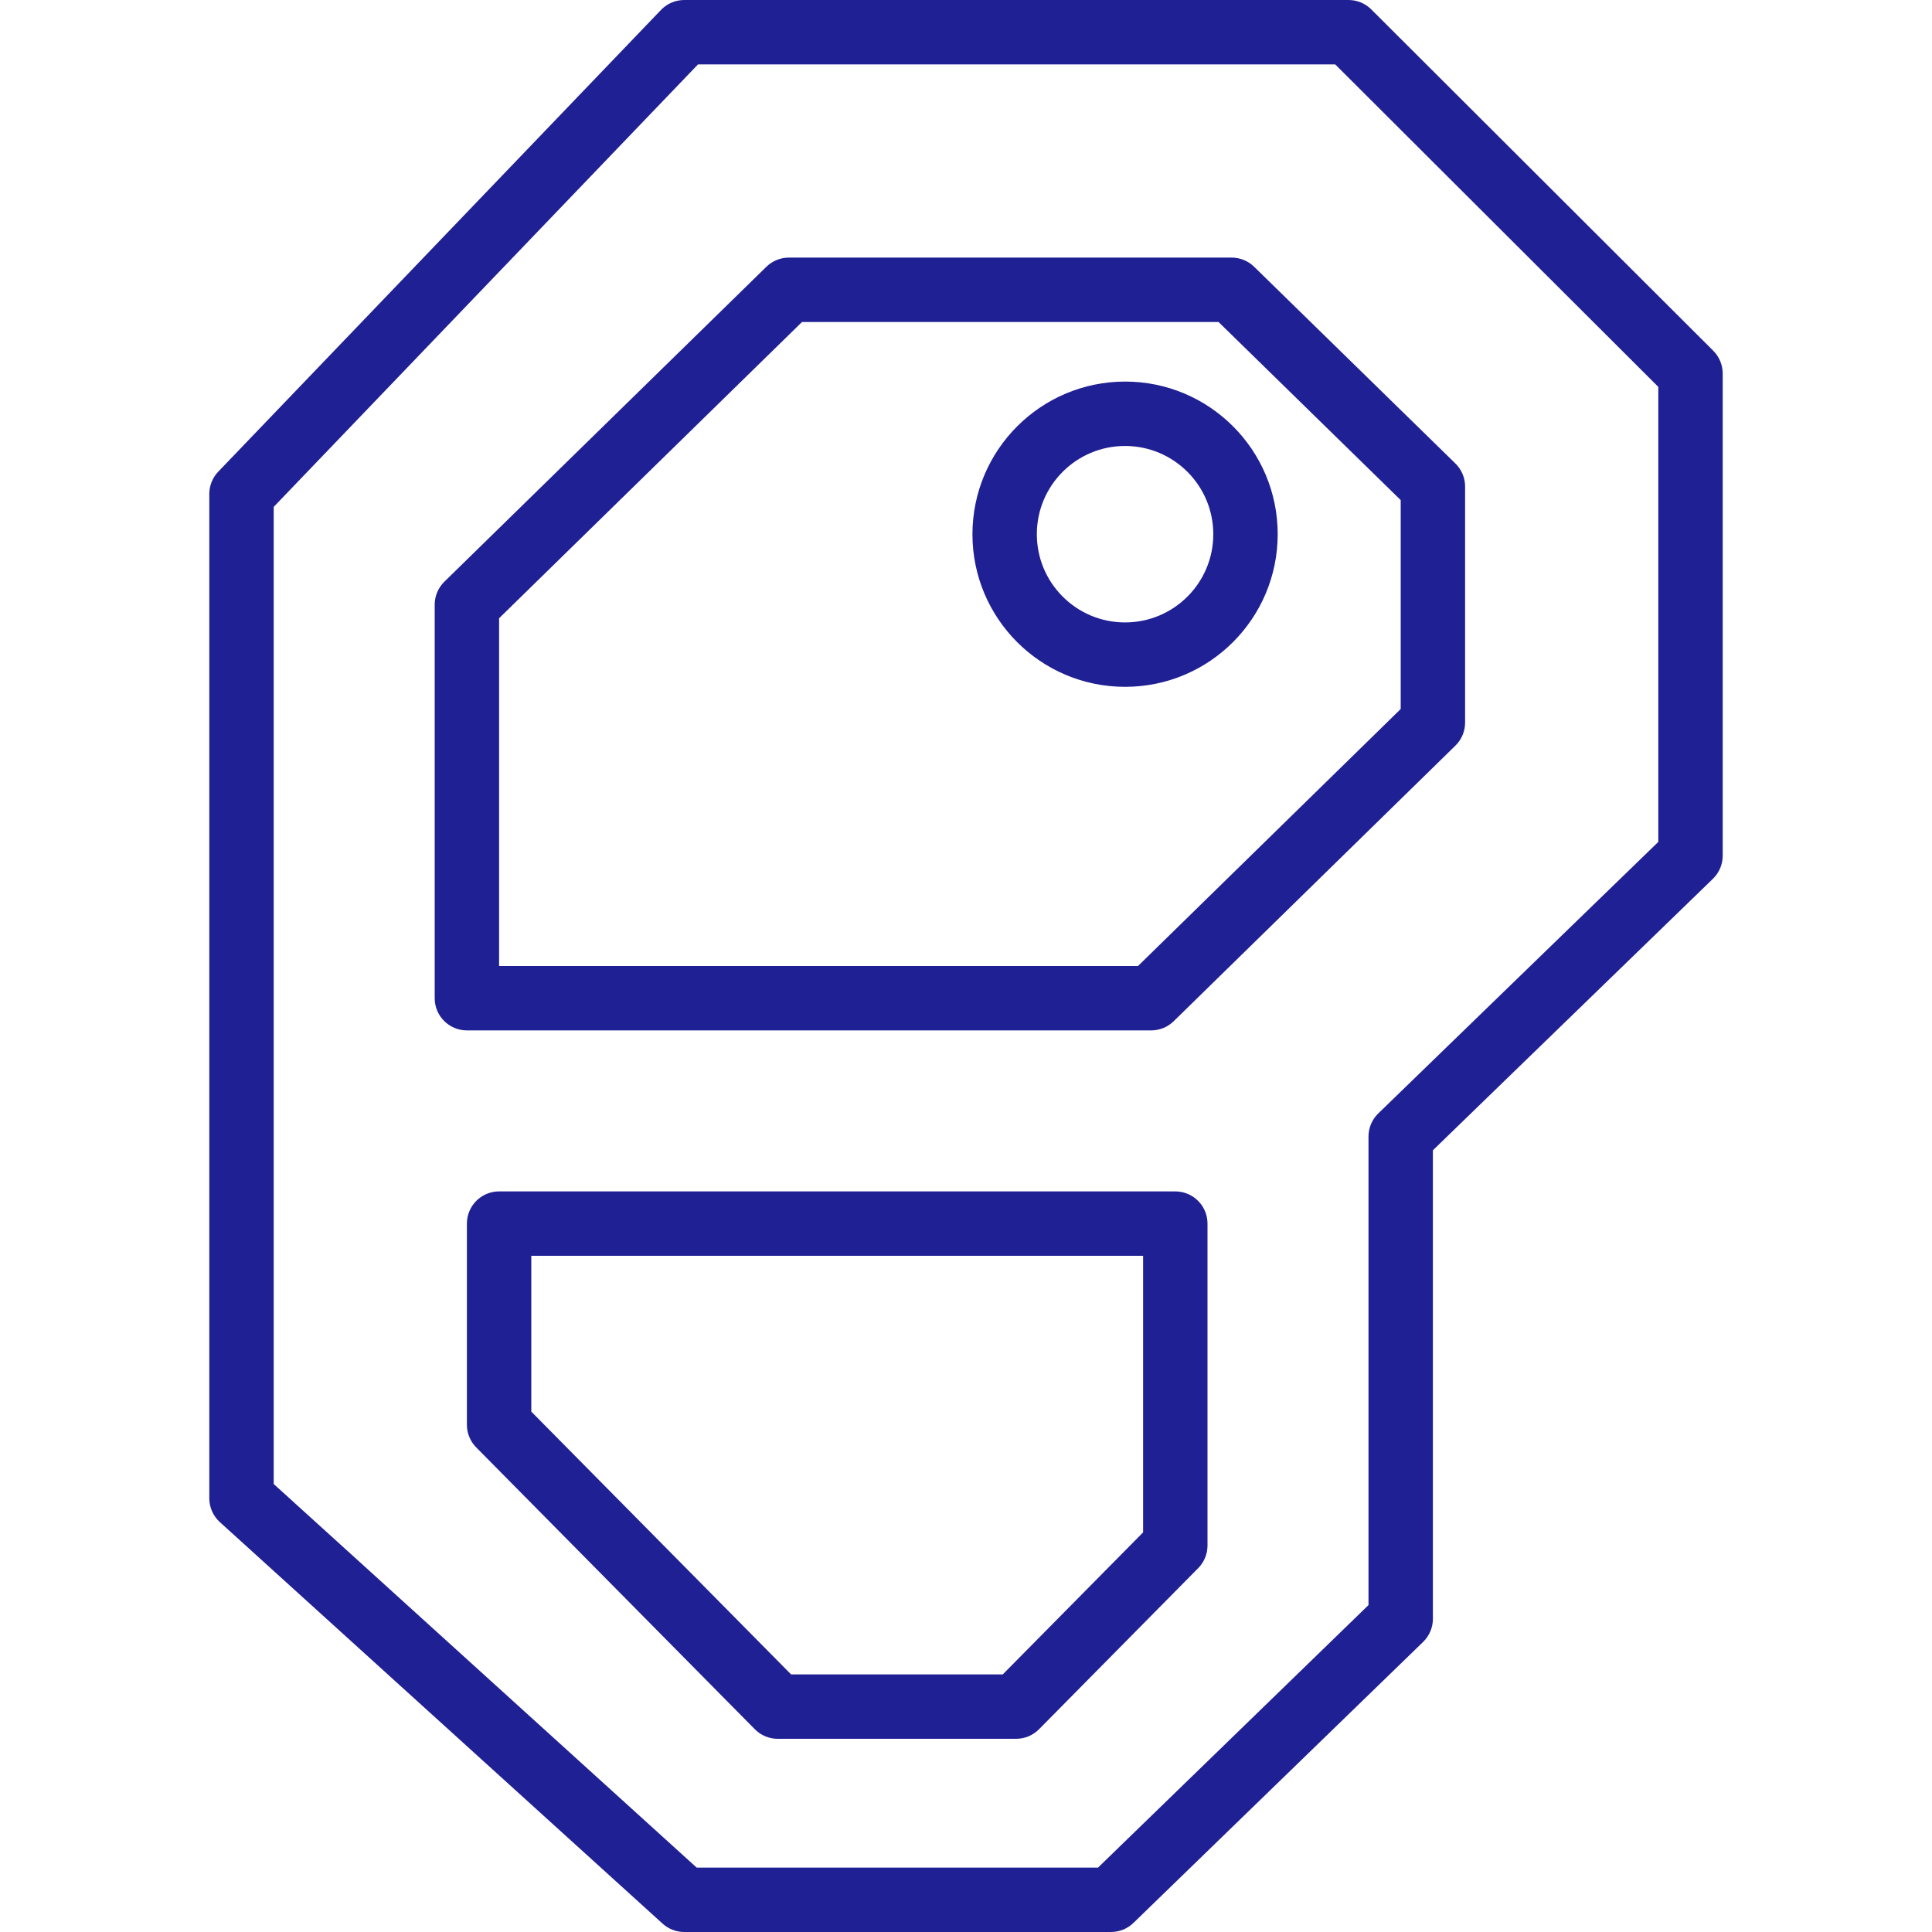 <?xml version="1.0"?>
<svg xmlns="http://www.w3.org/2000/svg" xmlns:xlink="http://www.w3.org/1999/xlink" version="1.1" id="Capa_1" x="0px" y="0px" viewBox="0 0 480 480" style="enable-background:new 0 0 480 480;" xml:space="preserve" width="512px" height="512px"><g><g>
	<g>
		<path d="M425.648,87.136l-84.96-84.8C339.189,0.841,337.158,0,335.04,0H170c-2.181,0-4.267,0.89-5.776,2.464l-110,114.72    c-1.427,1.49-2.224,3.473-2.224,5.536v249.52c-0.001,2.258,0.952,4.411,2.624,5.928l110,99.76    c1.472,1.334,3.389,2.073,5.376,2.072h106c2.09,0.008,4.1-0.802,5.6-2.256l72-69.84c1.543-1.512,2.408-3.584,2.4-5.744V285.784    l69.6-67.48c1.543-1.512,2.408-3.584,2.4-5.744V92.8C428,90.674,427.153,88.637,425.648,87.136z M412,209.168l-69.6,67.488    c-1.543,1.512-2.408,3.584-2.4,5.744v116.376L272.8,464h-99.712L68,368.696v-242.76L173.416,16h158.312L412,96.12V209.168z" data-original="#000000" class="active-path" data-old_color="#000000" fill="#202095"/>
	</g>
</g><g>
	<g>
		<path d="M279.52,94.8c-20.933,0.022-37.898,16.987-37.92,37.92c0,20.943,16.977,37.92,37.92,37.92s37.92-16.977,37.92-37.92    C317.44,111.777,300.463,94.8,279.52,94.8z M279.52,154.64c-12.106,0-21.92-9.814-21.92-21.92s9.814-21.92,21.92-21.92    c12.101,0.013,21.907,9.819,21.92,21.92C301.44,144.826,291.626,154.64,279.52,154.64z" data-original="#000000" class="active-path" data-old_color="#000000" fill="#202095"/>
	</g>
</g><g>
	<g>
		<path d="M361.6,115.16l-50.008-48.88c-1.497-1.463-3.507-2.282-5.6-2.28H196c-2.093-0.002-4.103,0.817-5.6,2.28l-80,78.24    c-1.537,1.506-2.402,3.568-2.4,5.72V248c0,4.418,3.582,8,8,8h170c2.093,0.002,4.104-0.817,5.6-2.28l70-68.48    c1.537-1.506,2.402-3.568,2.4-5.72v-58.64C364.002,118.728,363.137,116.666,361.6,115.16z M348,176.152L282.736,240H124v-86.4    L199.256,80h103.488L348,124.248V176.152z" data-original="#000000" class="active-path" data-old_color="#000000" fill="#202095"/>
	</g>
</g><g>
	<g>
		<path d="M292,296H124c-4.418,0-8,3.582-8,8v50c0.007,2.098,0.837,4.109,2.312,5.6l69.2,70c1.498,1.529,3.547,2.393,5.688,2.4    h59.28c2.141-0.007,4.19-0.871,5.688-2.4l39.52-40c1.475-1.491,2.305-3.502,2.312-5.6v-80C300,299.582,296.418,296,292,296z     M284,380.712L249.136,416h-52.592L132,350.712V312h152V380.712z" data-original="#000000" class="active-path" data-old_color="#000000" fill="#202095"/>
	</g>
</g></g> </svg>
